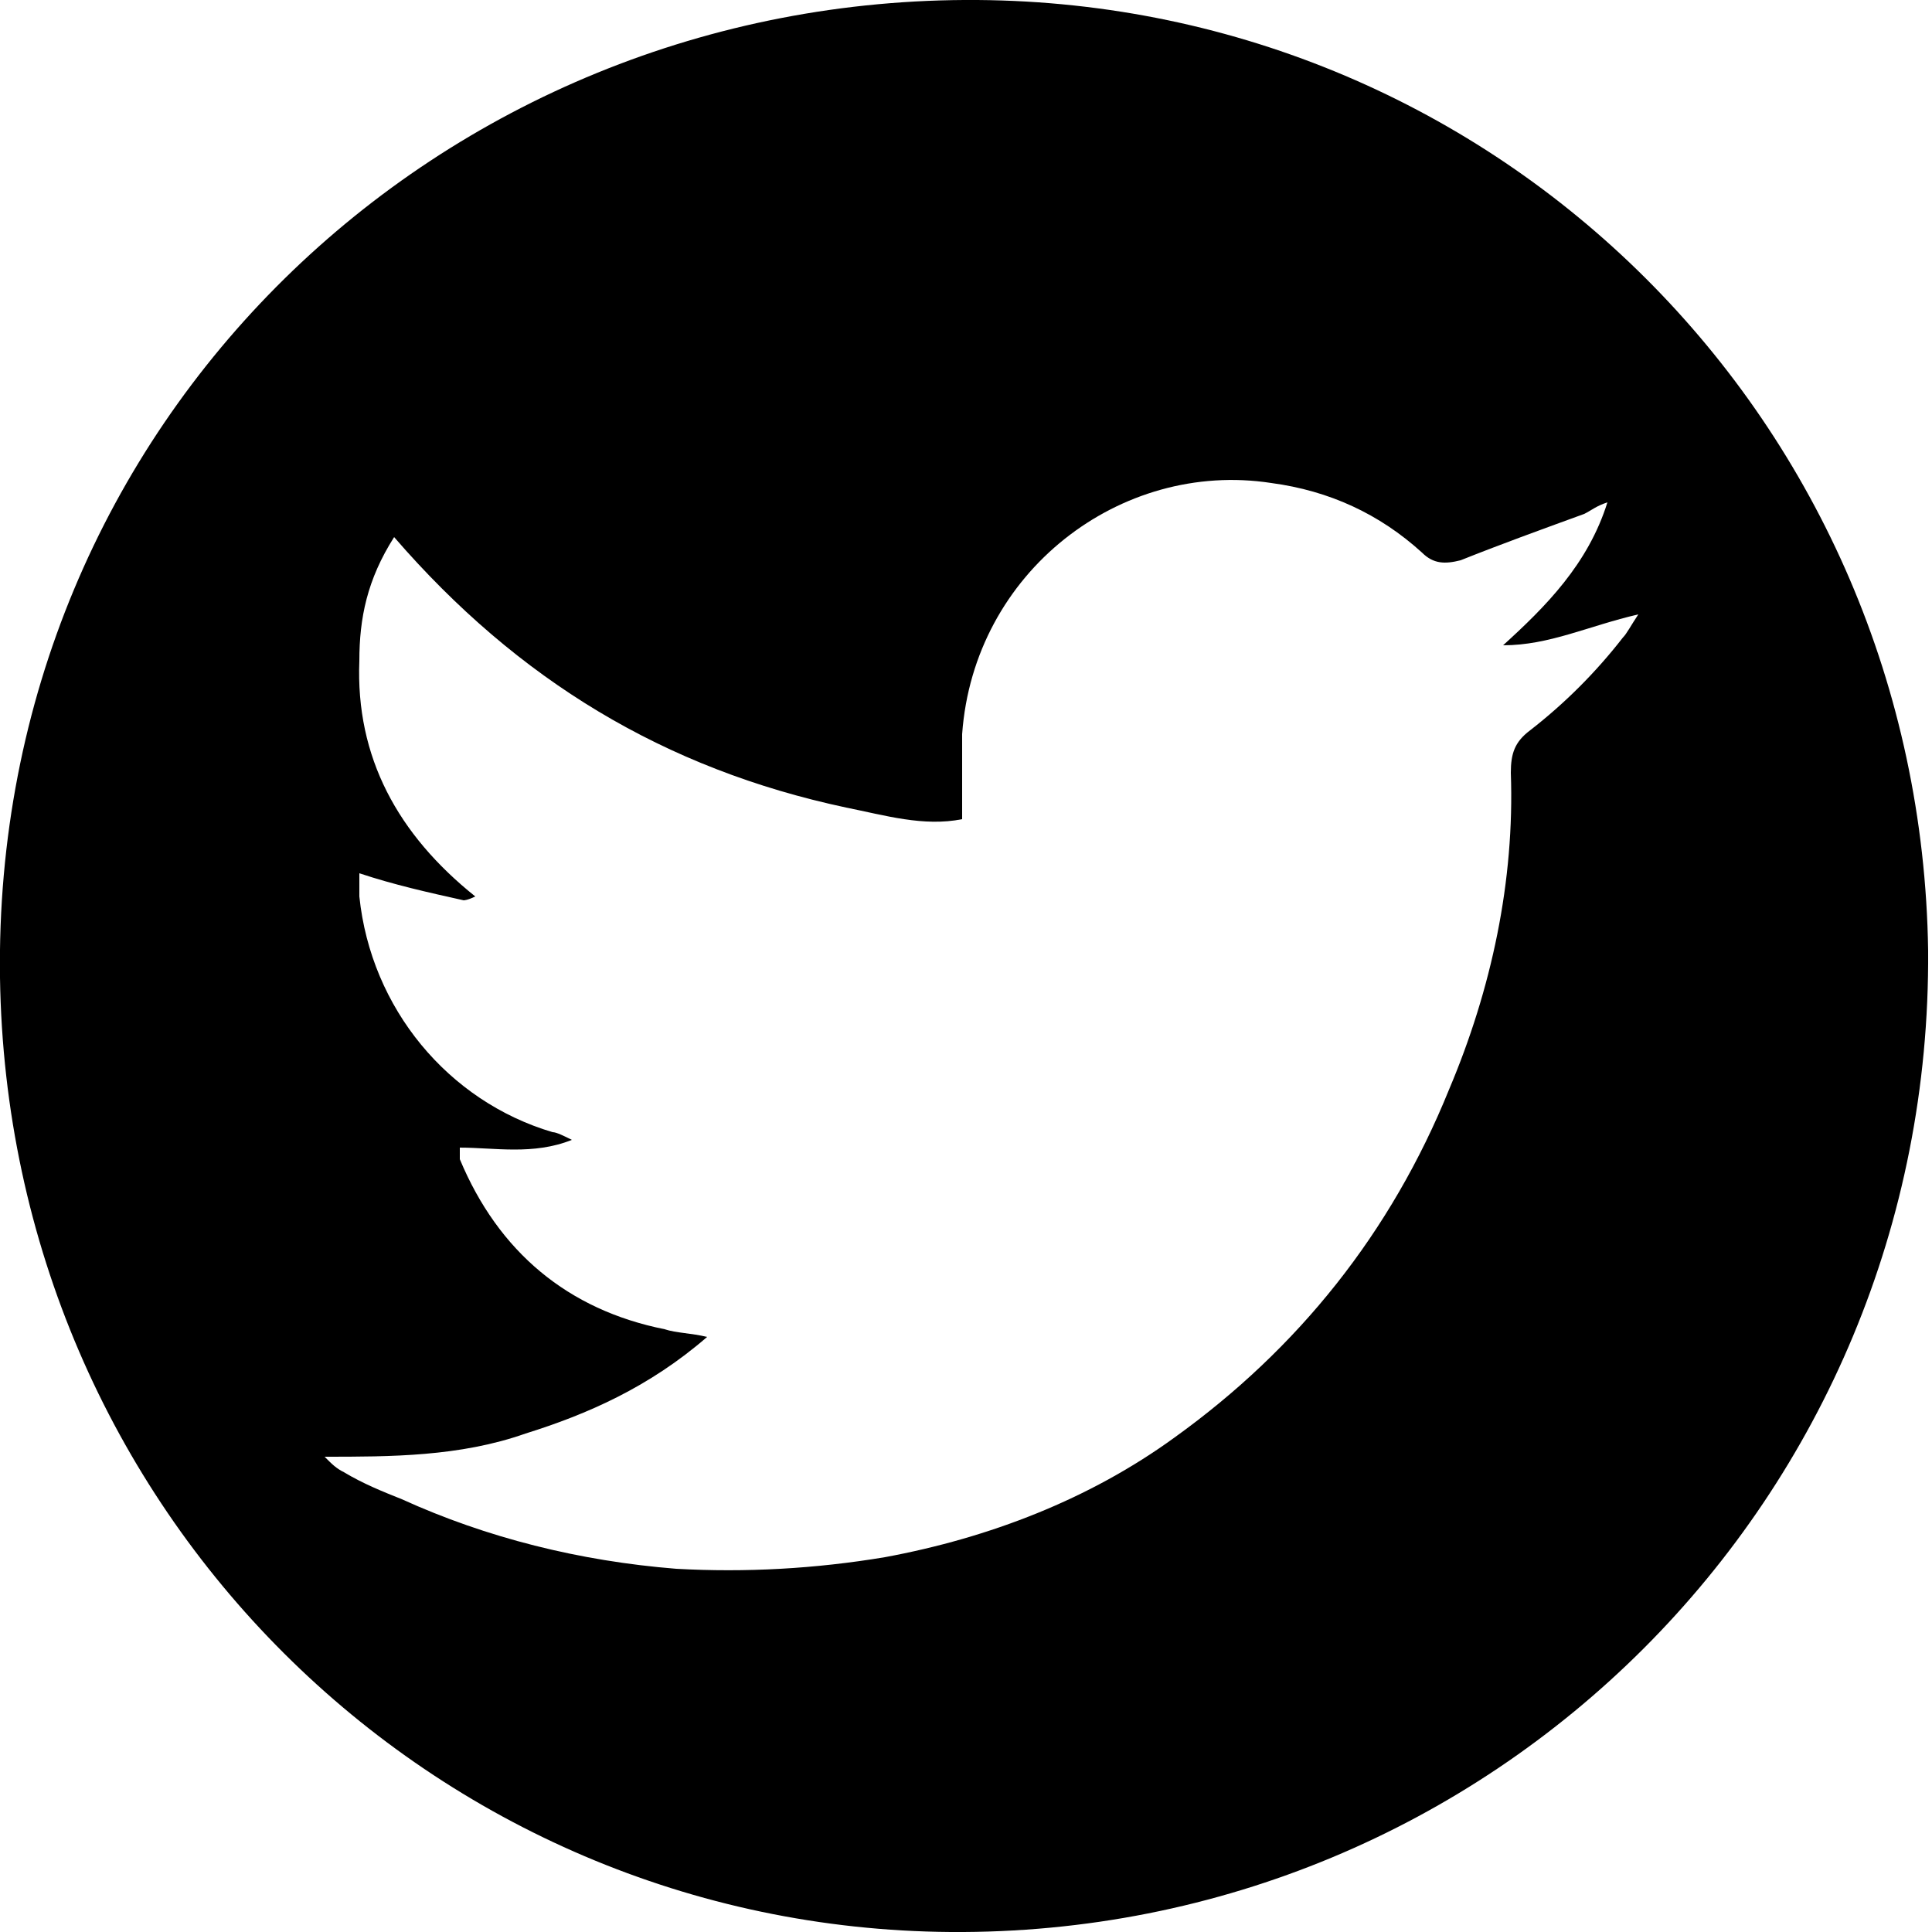 <?xml version="1.0" encoding="utf-8"?>
<!-- Generator: Adobe Illustrator 22.0.1, SVG Export Plug-In . SVG Version: 6.00 Build 0)  -->
<svg version="1.1" id="Layer_1" xmlns="http://www.w3.org/2000/svg" xmlns:xlink="http://www.w3.org/1999/xlink" x="0px" y="0px"
	 viewBox="0 0 50 50" style="enable-background:new 0 0 50 50;" xml:space="preserve">
<path d="M49.9,24.6C50,38.8,38.6,50.1,24.6,50C11.2,49.9,0.2,39.1,0,25.3C-0.2,10.9,11.4-0.1,25.3,0C38.8,0.1,49.7,10.9,49.9,24.6z
	 M9.3,22.6c0,0.2,0,0.4,0,0.6c0.3,2.9,2.3,5.3,5,6.1c0.1,0,0.3,0.1,0.5,0.2c-1,0.4-2,0.2-2.9,0.2c0,0.2,0,0.2,0,0.3
	c1,2.4,2.8,3.9,5.3,4.4c0.3,0.1,0.7,0.1,1.1,0.2c-1.5,1.3-3.1,2-4.7,2.5c-1.7,0.6-3.5,0.6-5.2,0.6c0.2,0.2,0.3,0.3,0.5,0.4
	c0.5,0.3,1,0.5,1.5,0.7c2.2,1,4.6,1.6,7.1,1.8c1.8,0.1,3.6,0,5.4-0.3c2.7-0.5,5.3-1.5,7.5-3.1c3.2-2.3,5.6-5.3,7.1-9
	c1.1-2.6,1.7-5.4,1.6-8.2c0-0.5,0.1-0.8,0.5-1.1c0.9-0.7,1.7-1.5,2.4-2.4c0.1-0.1,0.2-0.3,0.4-0.6c-1.3,0.3-2.3,0.8-3.5,0.8
	c1.1-1,2.2-2.1,2.7-3.7c-0.3,0.1-0.4,0.2-0.6,0.3c-1.1,0.4-2.2,0.8-3.2,1.2c-0.4,0.1-0.7,0.1-1-0.2c-1.1-1-2.4-1.6-3.9-1.8
	c-3.9-0.6-7.7,2.3-8,6.5c0,0.7,0,1.4,0,2.2c-1,0.2-2-0.1-3-0.3c-4.7-1-8.5-3.3-11.7-7c-0.7,1.1-0.9,2.1-0.9,3.2
	c-0.1,2.5,1,4.5,3,6.1c-0.2,0.1-0.3,0.1-0.3,0.1C11.1,23.1,10.2,22.9,9.3,22.6z"/>
</svg>
